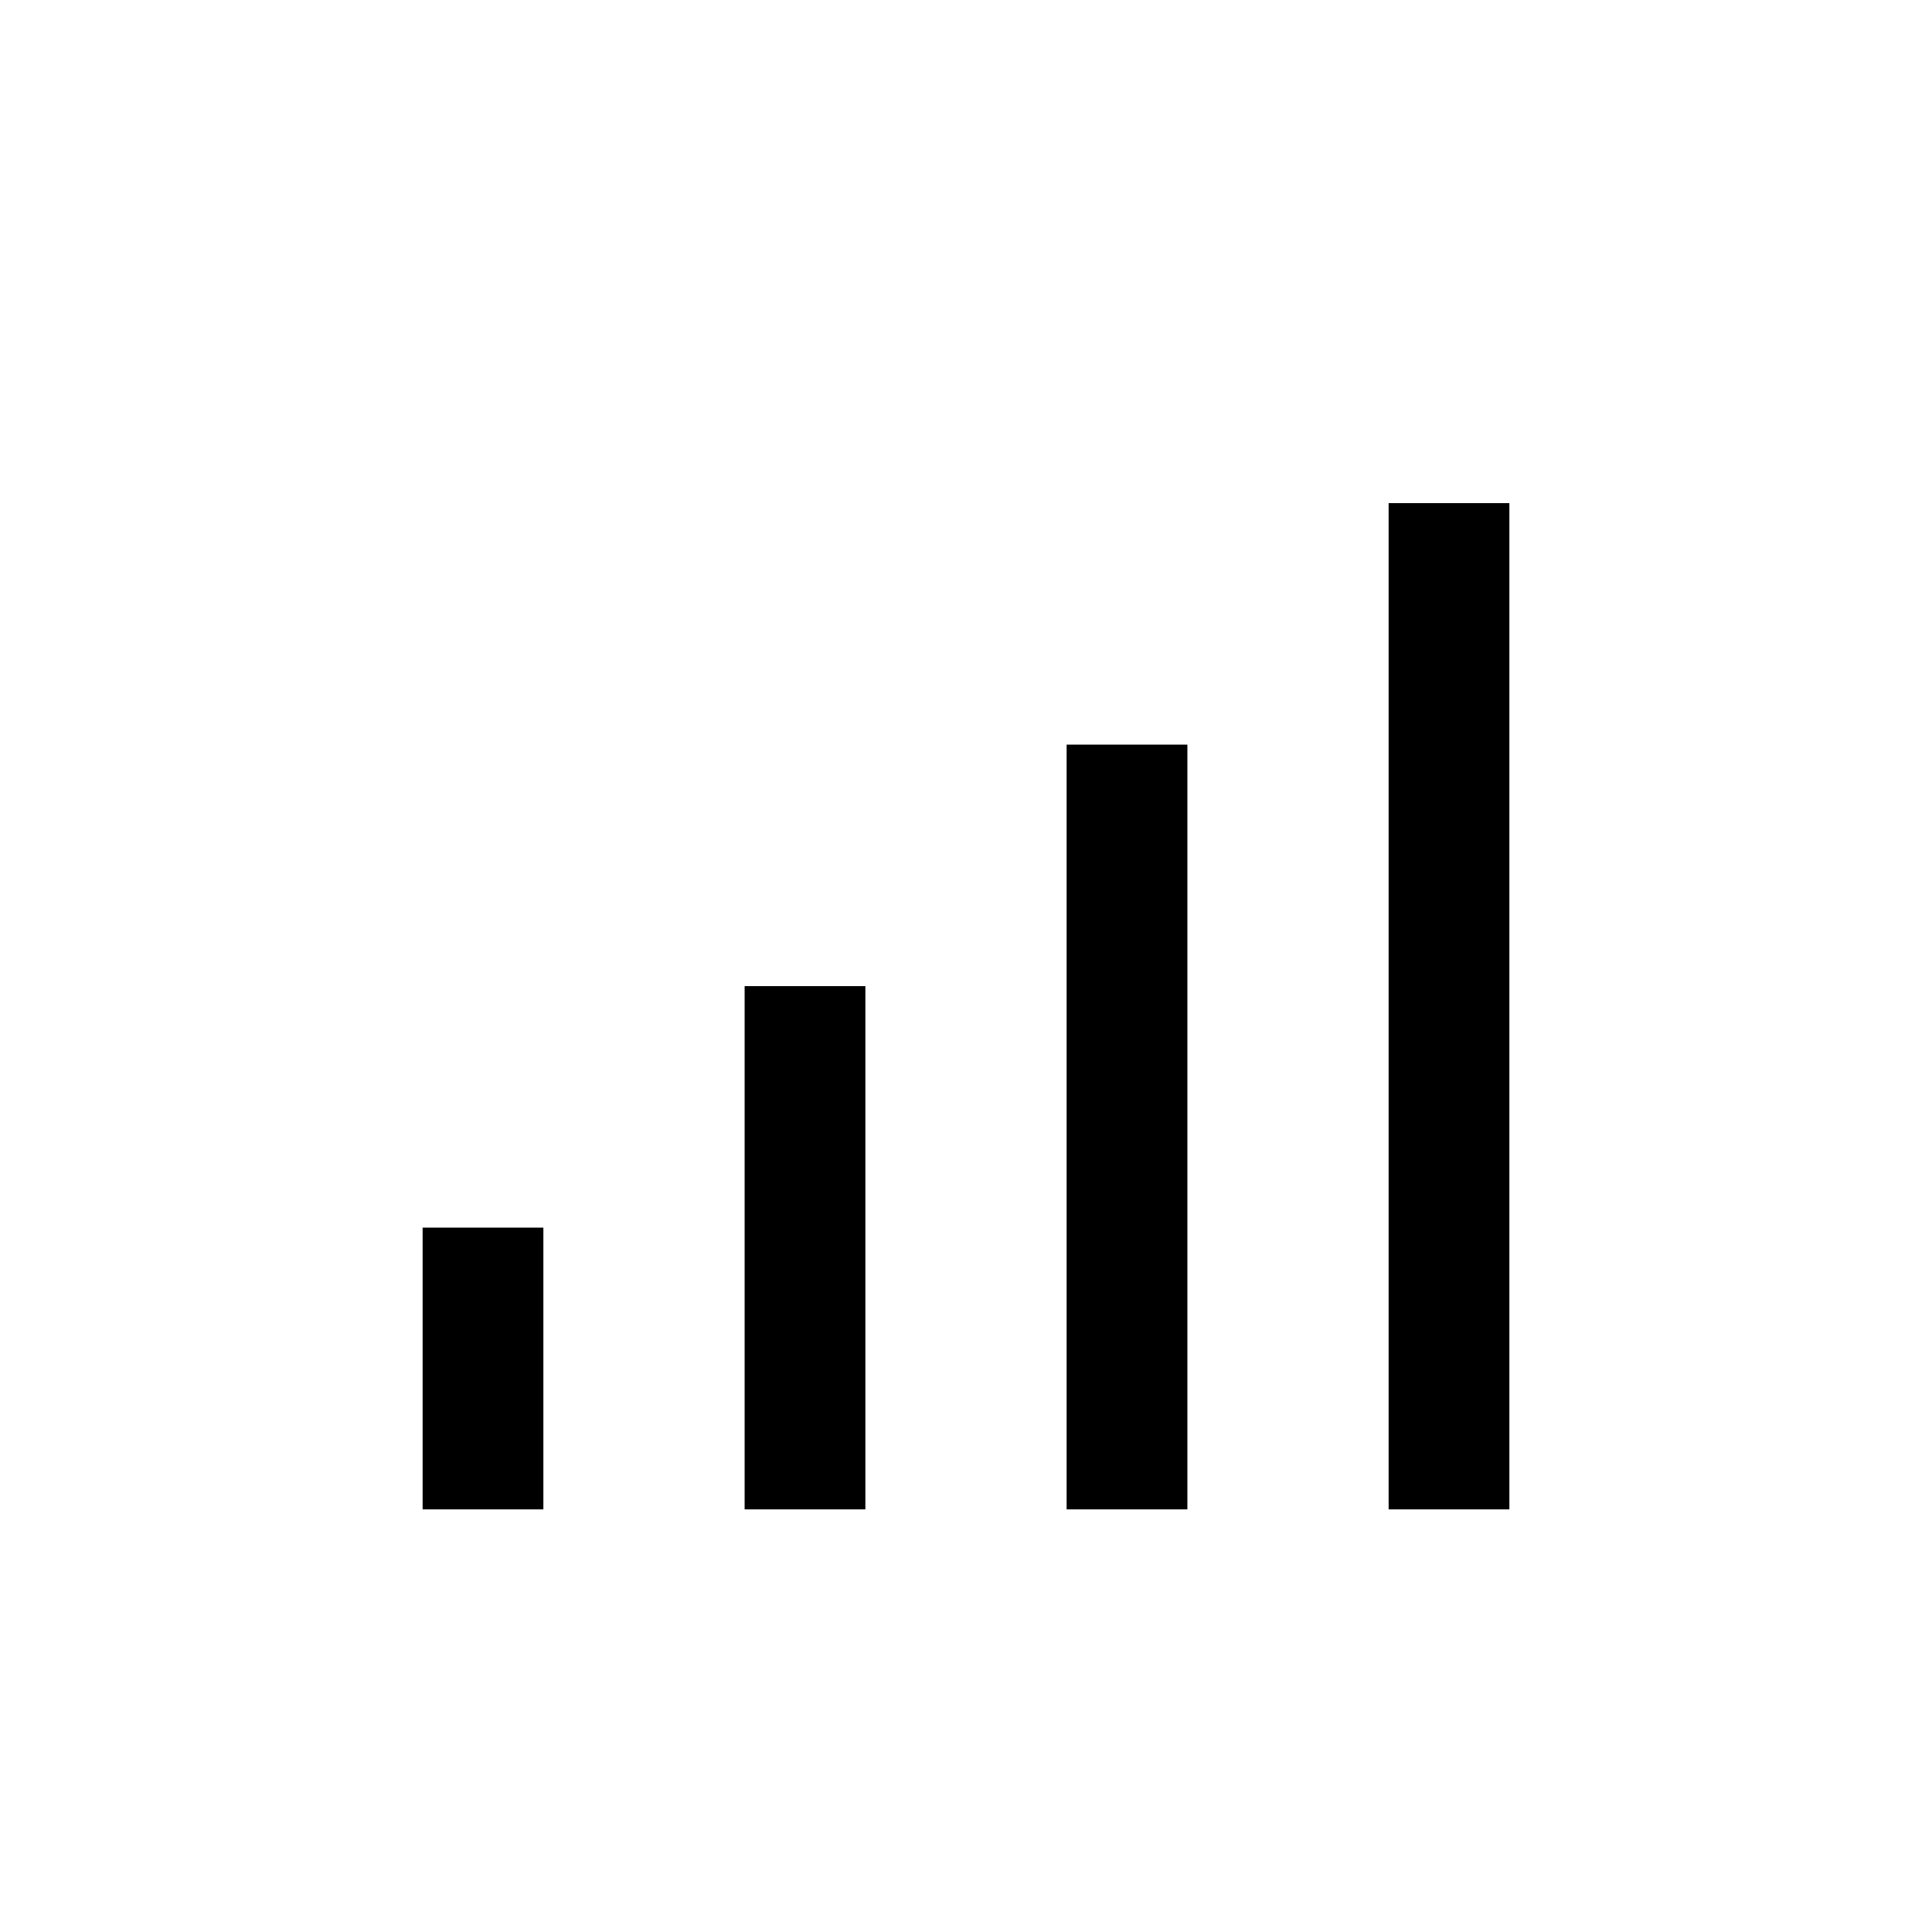 <svg role="img" xmlns="http://www.w3.org/2000/svg" width="32px" height="32px" viewBox="0 0 24 24" aria-labelledby="celluarIconTitle" stroke="#000" stroke-width="1.5" stroke-linecap="square" stroke-linejoin="miter" fill="none" color="#000"> <title id="celluarIconTitle">Celluar</title> <path d="M18 7L18 18M14 10L14 18M10 13L10 18M6 16L6 18"/> </svg>